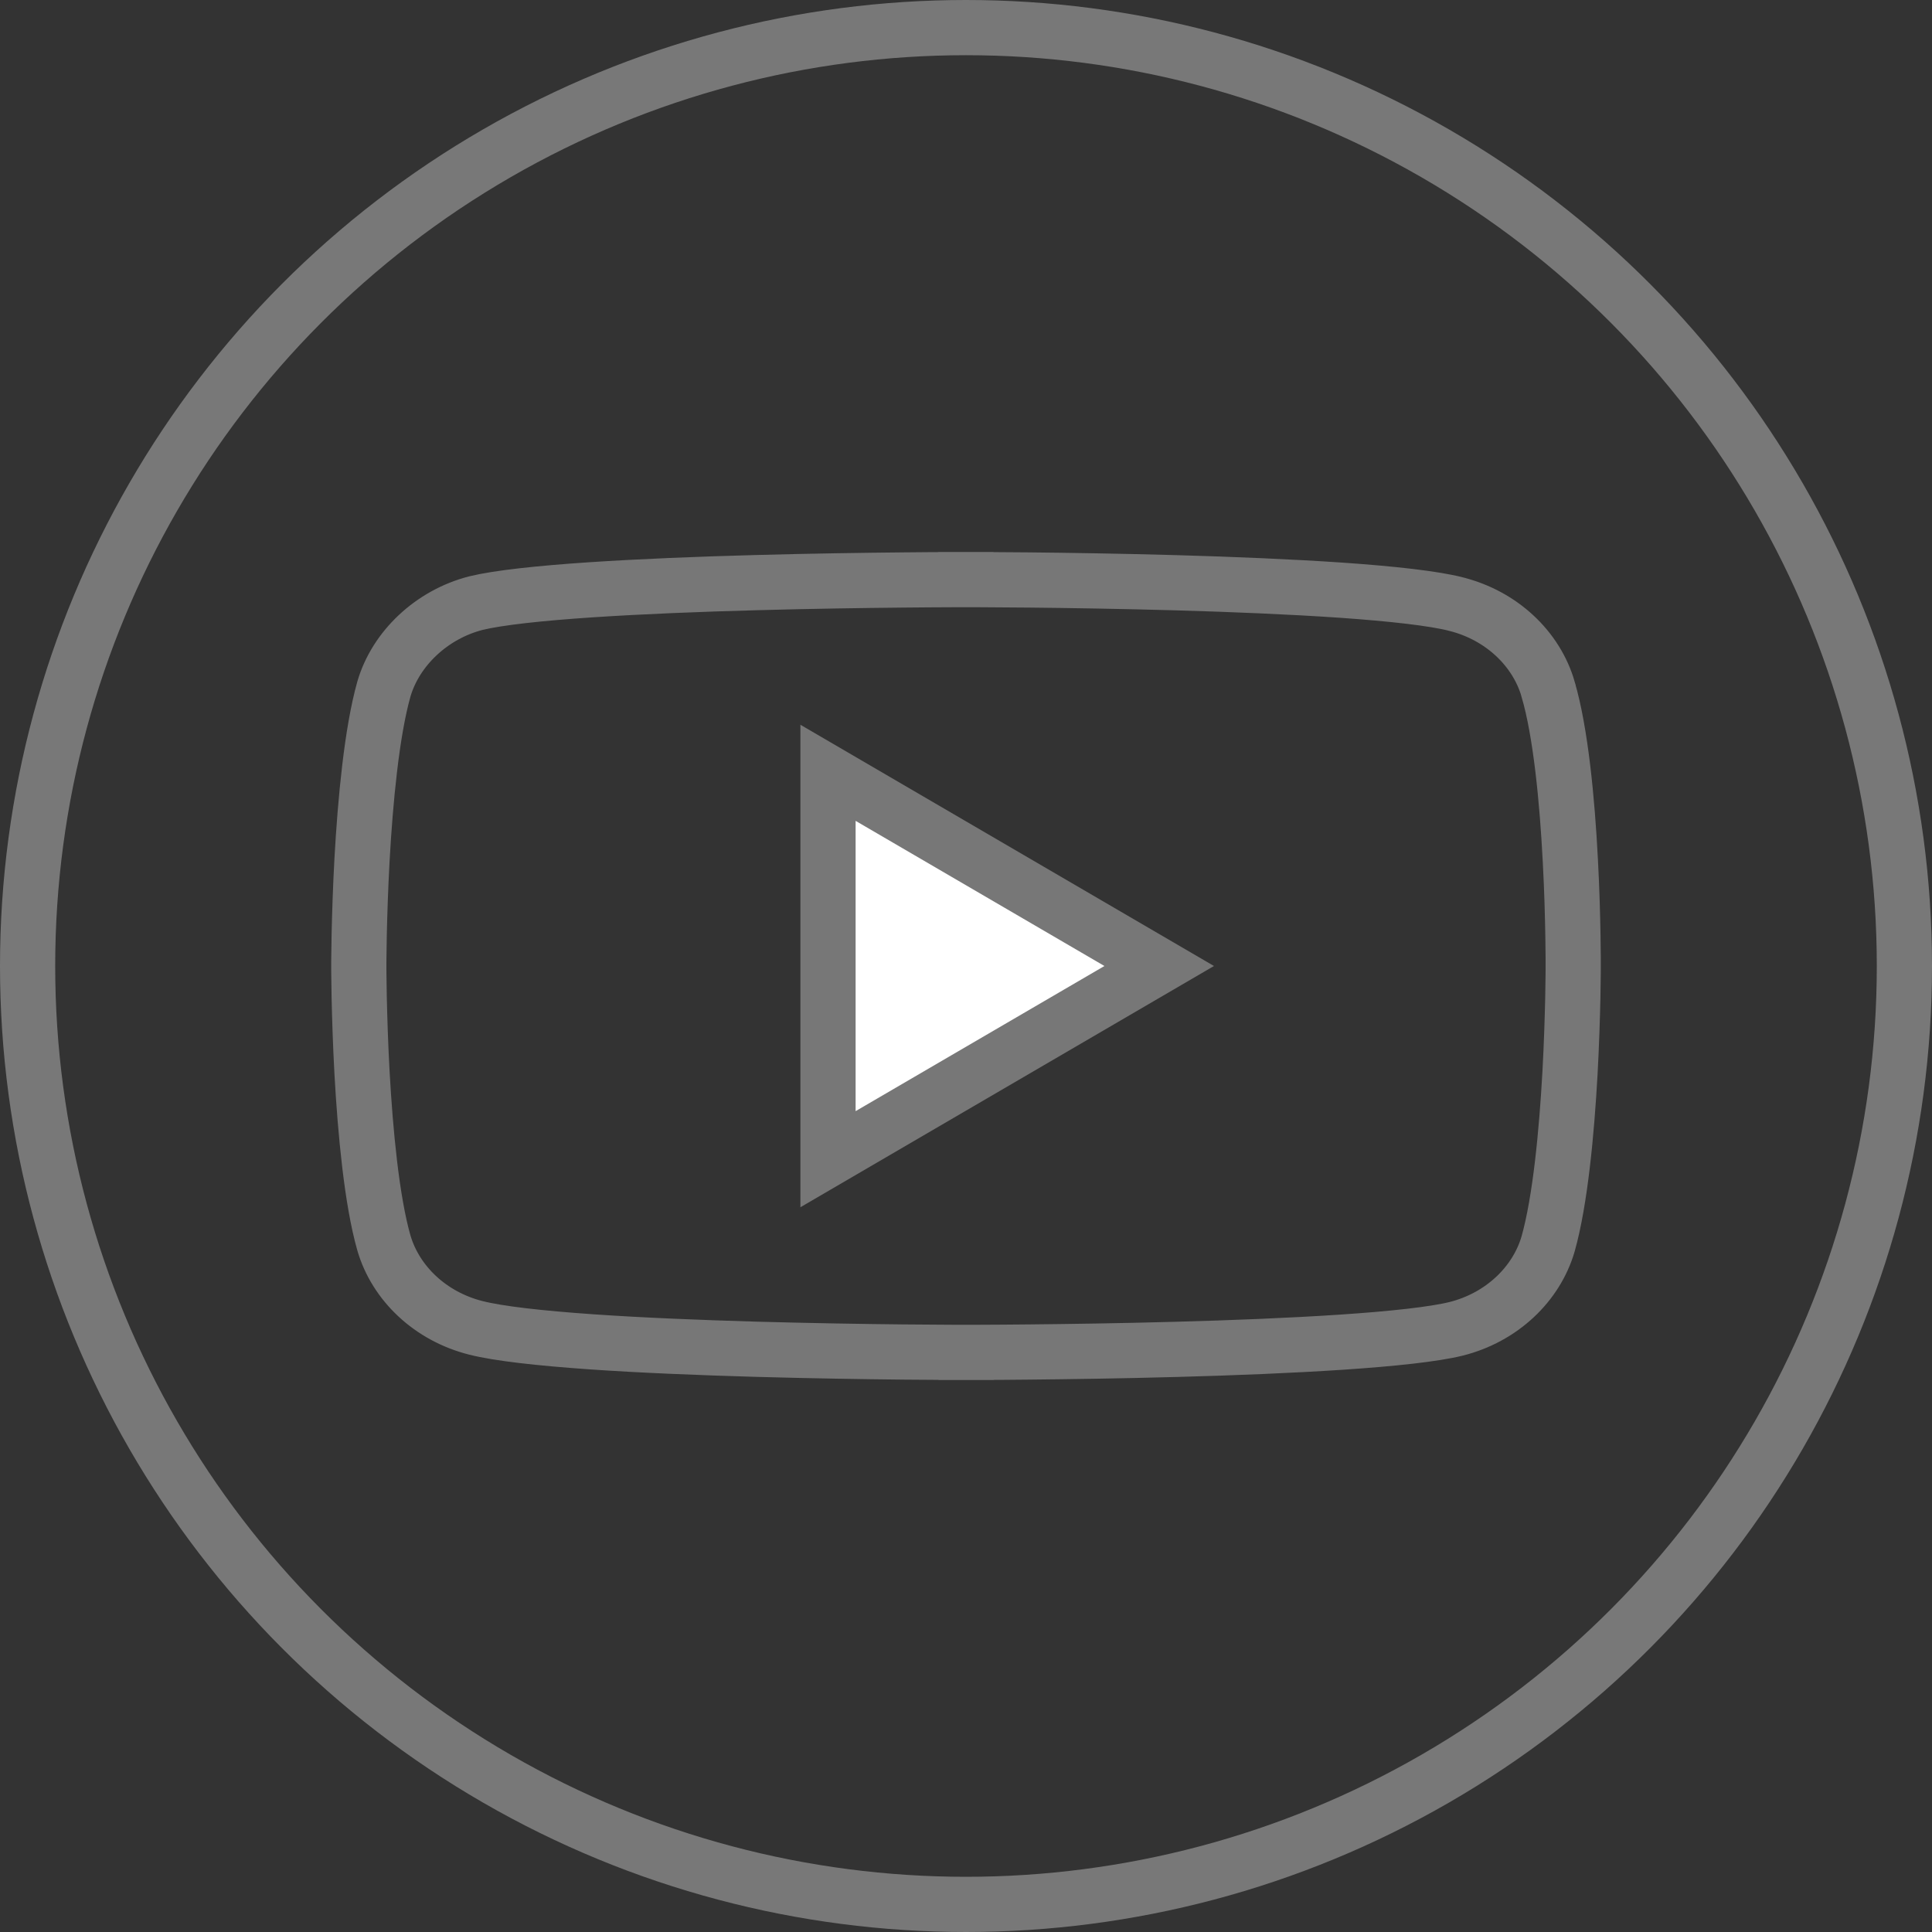 <svg width="35" height="35" viewBox="0 0 35 35" fill="none" xmlns="http://www.w3.org/2000/svg">
<rect x="0" y="0" width="35" height="35" fill="#333333" stroke="none"/>
<circle cx="17.5" cy="17.5" r="17" stroke="#787878"/>
<path d="M28.046 12.486L28.046 12.488C28.274 13.264 28.392 14.502 28.448 15.587C28.477 16.121 28.489 16.604 28.495 16.954C28.498 17.128 28.499 17.27 28.5 17.366C28.5 17.415 28.5 17.453 28.5 17.478L28.5 17.506L28.5 17.513L28.5 17.515L28.5 17.515L28.5 17.515V17.518V17.518V17.518L28.5 17.52L28.5 17.527L28.5 17.555C28.5 17.58 28.5 17.617 28.499 17.666C28.498 17.762 28.496 17.903 28.493 18.076C28.485 18.425 28.471 18.906 28.442 19.438C28.382 20.517 28.265 21.754 28.046 22.533C27.833 23.266 27.203 23.866 26.379 24.073C25.977 24.172 25.231 24.253 24.3 24.315C23.382 24.376 22.32 24.418 21.311 24.445C20.302 24.473 19.349 24.486 18.648 24.493C18.298 24.497 18.01 24.498 17.811 24.499C17.711 24.5 17.633 24.5 17.58 24.5L17.52 24.5L17.505 24.5L17.501 24.5H17.5H17.5L17.5 25L17.5 24.5H17.5H17.499L17.495 24.5L17.48 24.5L17.42 24.5C17.367 24.5 17.29 24.5 17.19 24.499C16.991 24.498 16.704 24.496 16.355 24.493C15.655 24.486 14.704 24.471 13.697 24.443C12.688 24.414 11.628 24.372 10.709 24.308C9.777 24.243 9.029 24.159 8.623 24.056L8.623 24.056C7.797 23.849 7.167 23.248 6.954 22.515C6.735 21.746 6.618 20.509 6.558 19.427C6.529 18.894 6.515 18.411 6.507 18.061C6.504 17.887 6.502 17.746 6.501 17.649C6.5 17.6 6.5 17.563 6.5 17.537L6.5 17.509L6.5 17.502L6.5 17.5L6.5 17.5V17.5L6.5 17.5L6.5 17.498L6.5 17.491L6.5 17.463C6.5 17.438 6.5 17.4 6.501 17.352C6.502 17.255 6.504 17.115 6.507 16.941C6.515 16.593 6.529 16.112 6.558 15.58C6.618 14.5 6.735 13.264 6.954 12.485C7.167 11.751 7.817 11.133 8.622 10.926C9.025 10.828 9.77 10.747 10.7 10.685C11.618 10.624 12.679 10.582 13.689 10.555C14.697 10.527 15.65 10.514 16.352 10.507C16.702 10.503 16.989 10.502 17.189 10.501C17.289 10.5 17.367 10.5 17.419 10.5L17.48 10.5L17.495 10.5L17.499 10.5L17.5 10.5H17.5L17.5 10L17.5 10.5H17.5L17.501 10.5L17.505 10.5L17.52 10.5L17.58 10.5C17.633 10.5 17.711 10.5 17.81 10.501C18.01 10.502 18.297 10.504 18.648 10.507C19.349 10.514 20.302 10.529 21.31 10.557C22.32 10.586 23.381 10.629 24.299 10.692C25.231 10.757 25.975 10.841 26.375 10.943L26.377 10.944C27.203 11.151 27.834 11.752 28.046 12.486Z" stroke="#777777"/>
<path d="M15 21L21 17.5L15 14V21Z" fill="white" stroke="#777777"/>
</svg>
